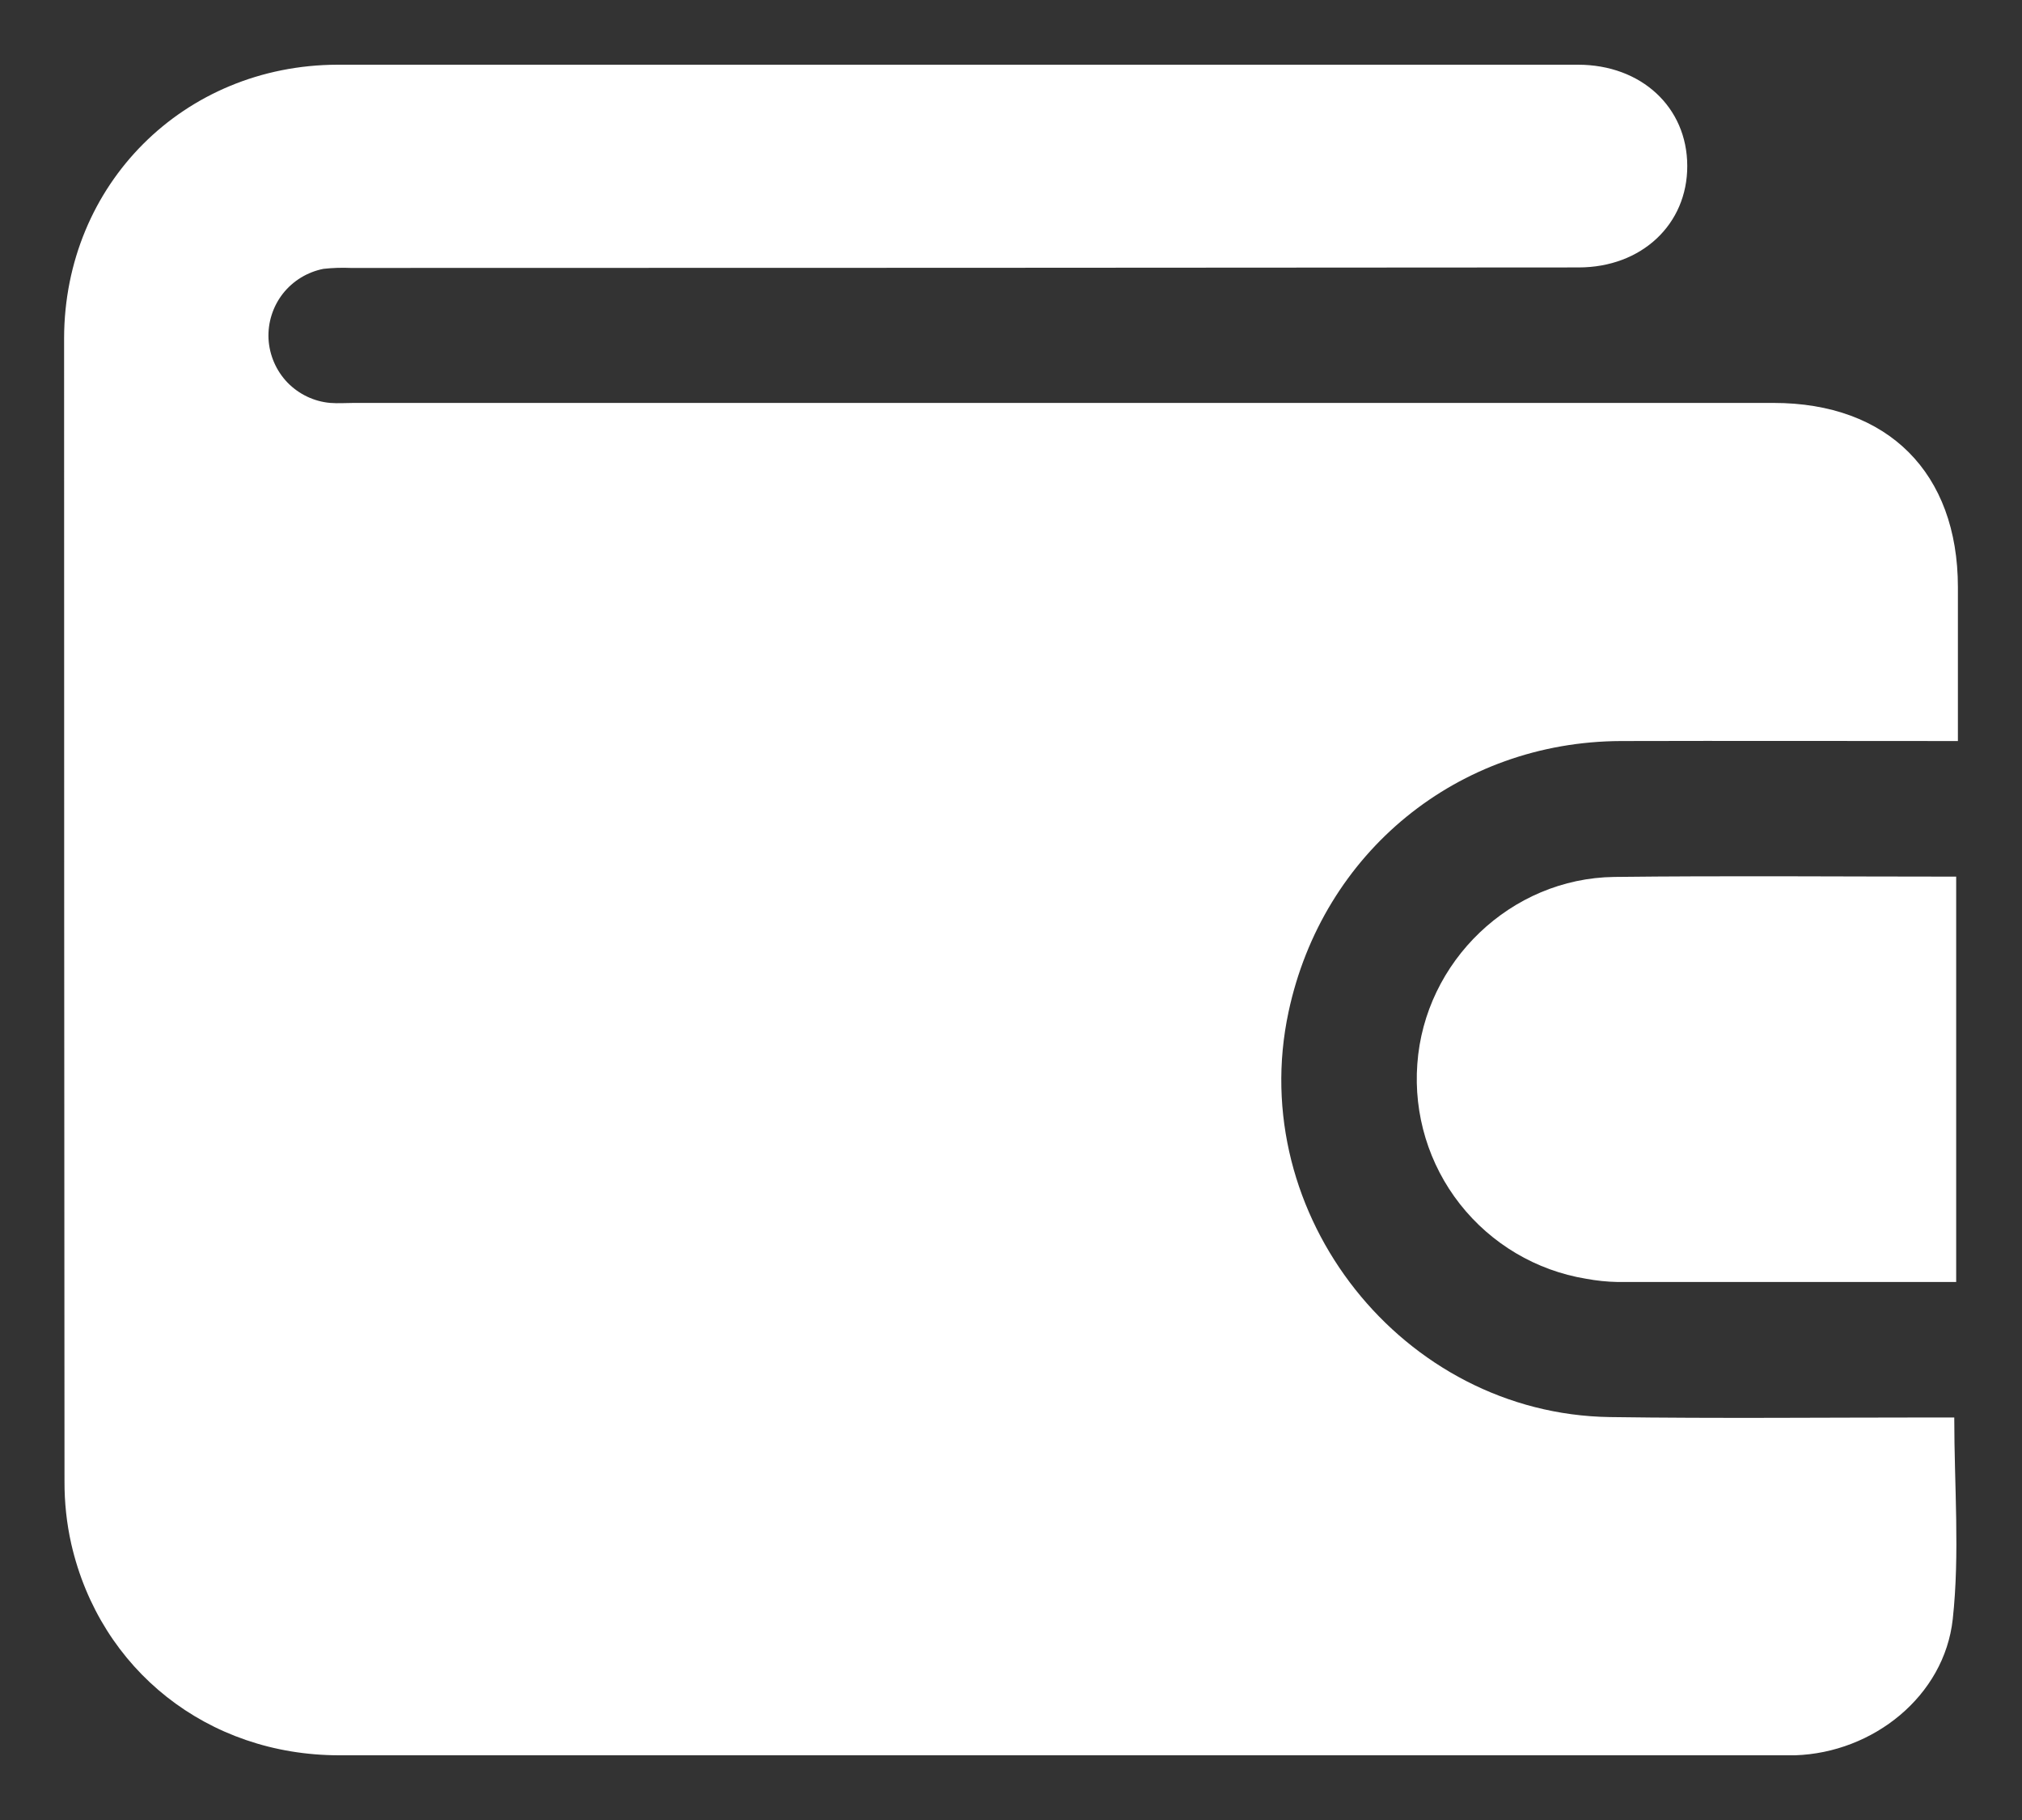 <svg width="20" height="18" viewBox="0 0 20 18" fill="none" xmlns="http://www.w3.org/2000/svg">
<rect x="0" y="0" width="20" height="18" fill="#333333" stroke="none"/>
<g id="Group 36771">
<path id="Vector" d="M19.366 7.329C18.233 7.329 17.132 7.326 16.033 7.329C14.421 7.335 13.082 8.428 12.745 10.009C12.316 12.014 13.874 13.985 15.924 14.015C16.99 14.03 18.056 14.019 19.122 14.019H19.33C19.33 14.699 19.386 15.363 19.315 16.014C19.231 16.776 18.526 17.335 17.756 17.36C17.707 17.36 17.658 17.36 17.609 17.36C12.858 17.36 8.106 17.36 3.355 17.36C2.057 17.36 0.991 16.519 0.705 15.27C0.659 15.066 0.637 14.858 0.638 14.65C0.635 10.882 0.634 7.114 0.634 3.345C0.637 1.824 1.817 0.643 3.34 0.64C7.429 0.64 11.518 0.64 15.608 0.64C16.235 0.64 16.688 1.061 16.689 1.64C16.691 2.218 16.238 2.645 15.614 2.645C11.566 2.648 7.519 2.65 3.471 2.65C3.38 2.646 3.289 2.649 3.199 2.659C3.041 2.69 2.898 2.777 2.798 2.904C2.699 3.031 2.648 3.19 2.656 3.352C2.665 3.513 2.731 3.666 2.843 3.783C2.956 3.899 3.106 3.971 3.267 3.985C3.344 3.991 3.421 3.985 3.498 3.985H17.543C18.674 3.985 19.365 4.676 19.366 5.806C19.366 6.306 19.366 6.806 19.366 7.329Z" fill="white"/>
<path id="Vector_2" d="M19.349 12.679C18.224 12.679 17.11 12.679 15.999 12.679C15.895 12.677 15.791 12.666 15.688 12.647C15.195 12.566 14.75 12.302 14.441 11.909C14.132 11.516 13.982 11.021 14.019 10.523C14.091 9.509 14.944 8.686 15.967 8.673C17.089 8.66 18.211 8.67 19.349 8.67V12.679Z" fill="white"/>
</g>
</svg>
